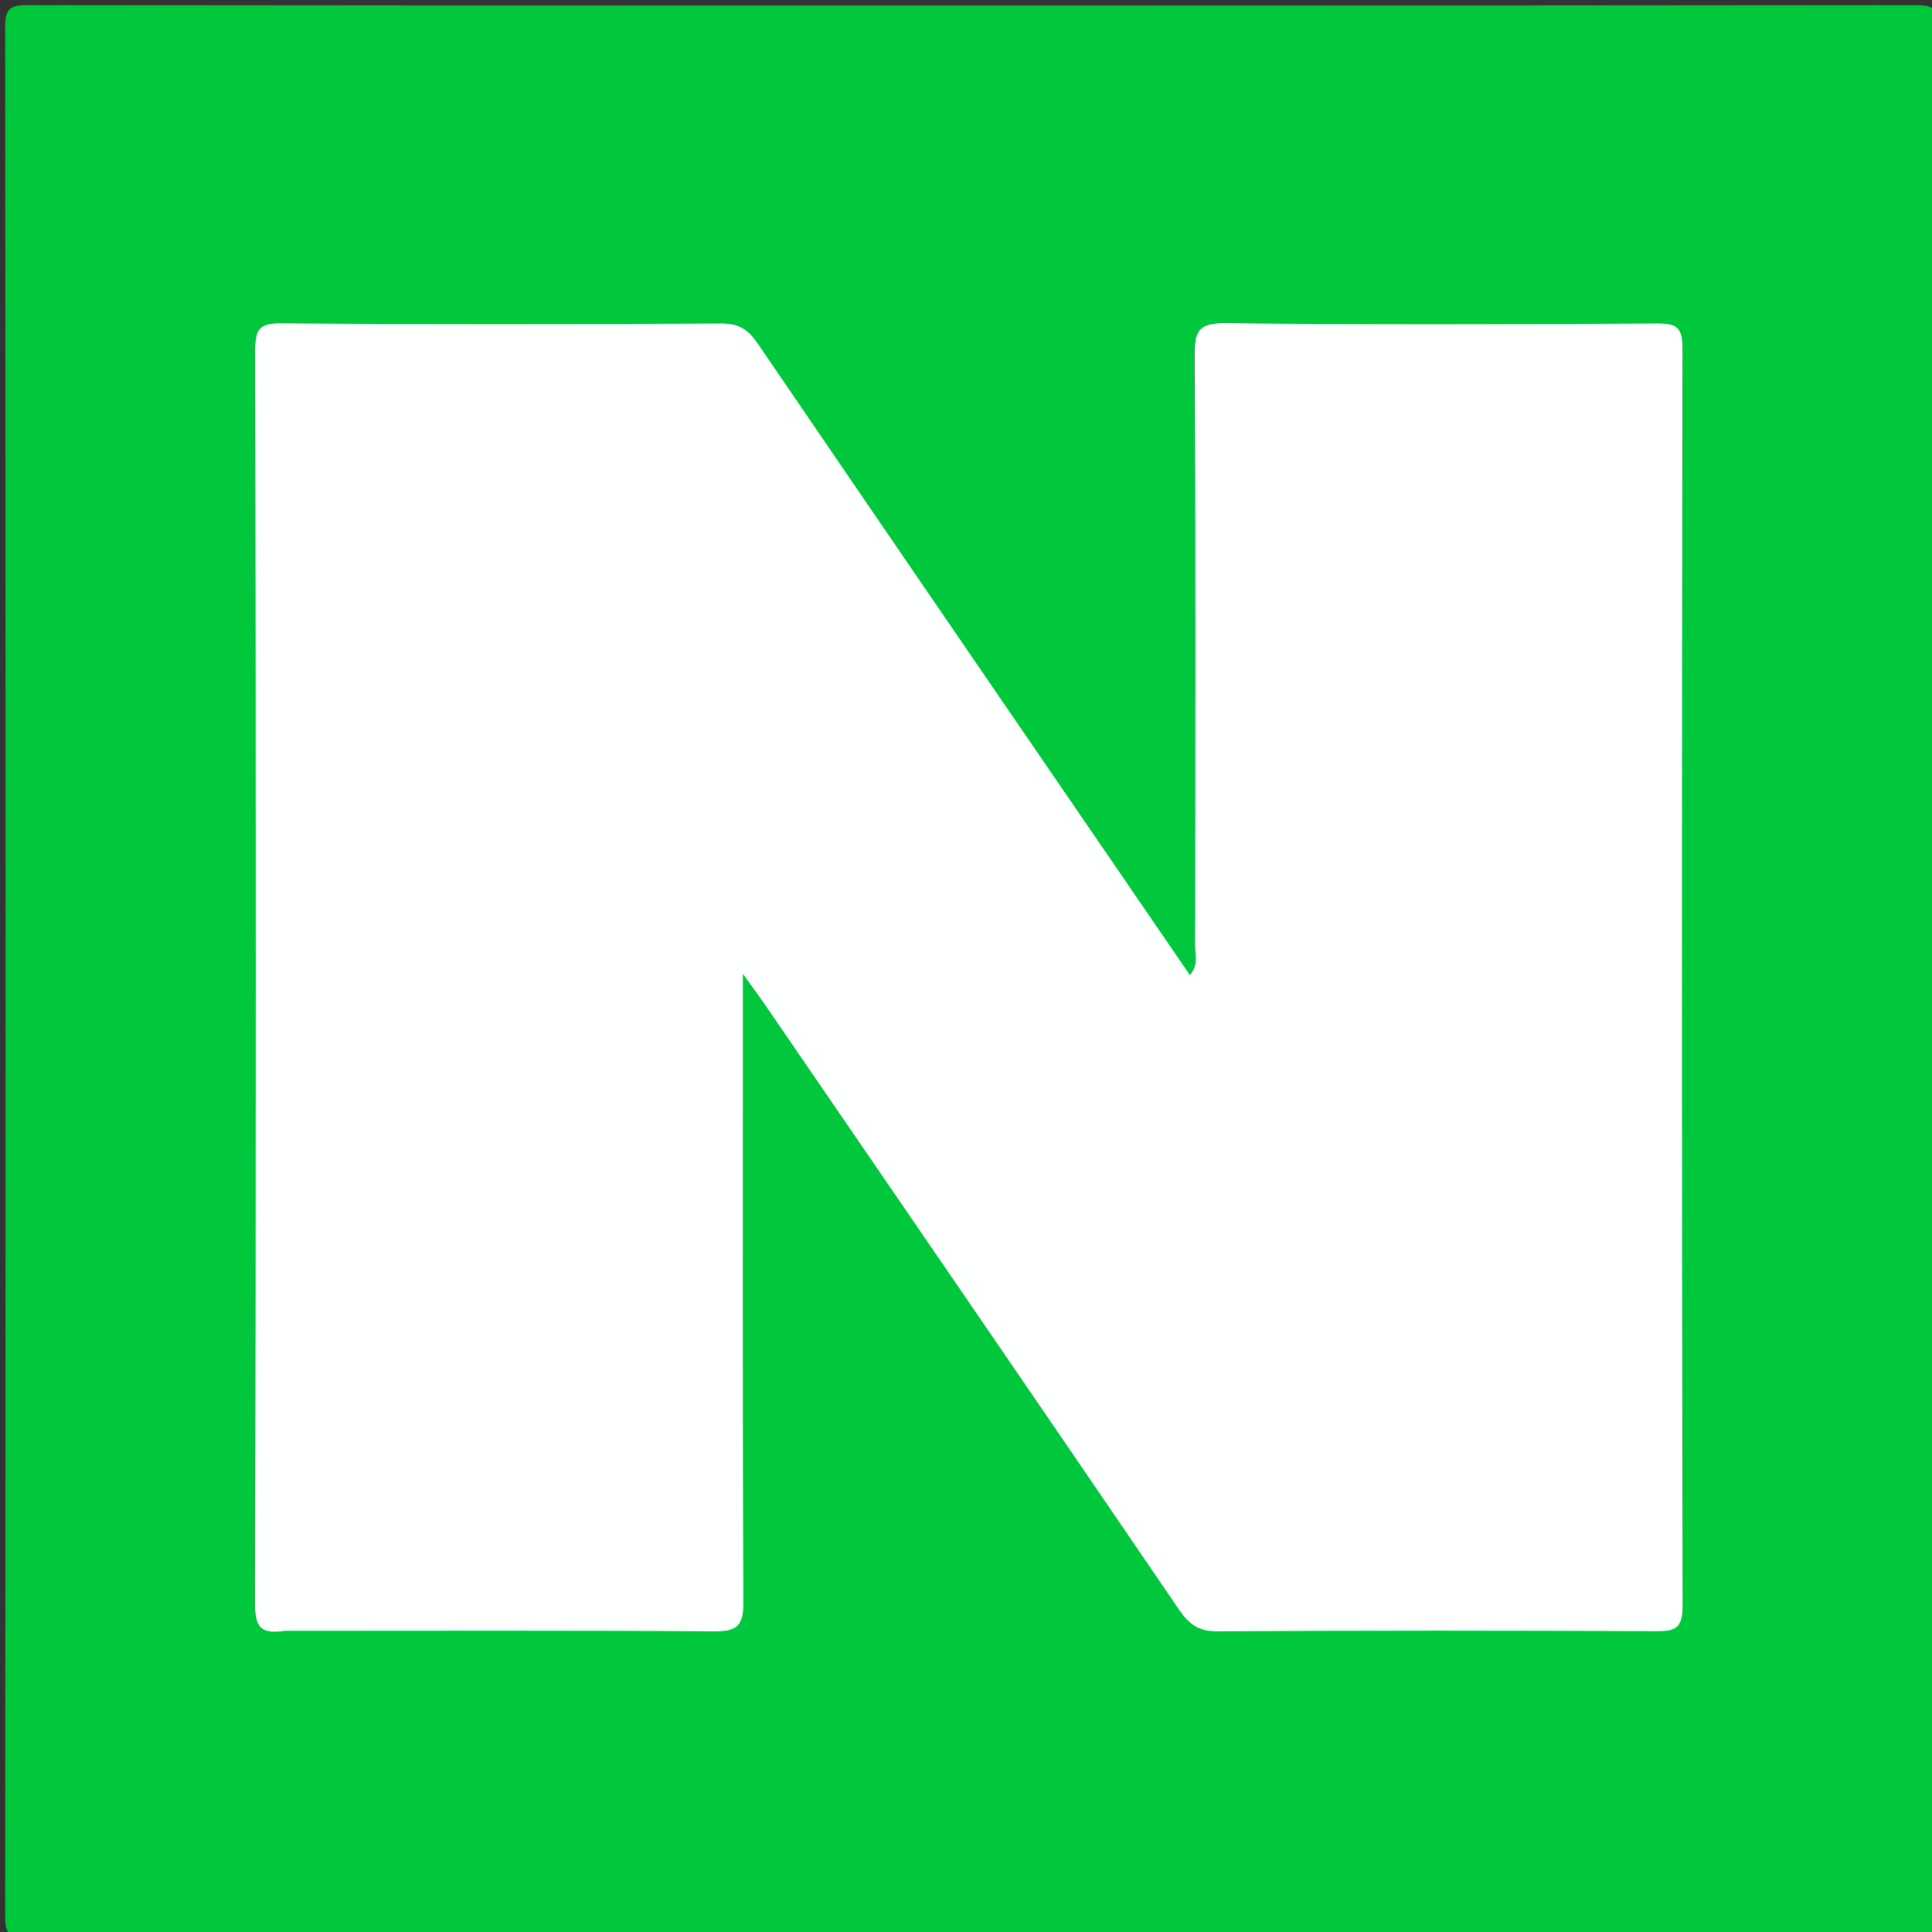 <svg version="1.1" id="Layer_1" xmlns="http://www.w3.org/2000/svg" xmlns:xlink="http://www.w3.org/1999/xlink" x="0px" y="0px"
	 width="100%" viewBox="0 0 340 340" enable-background="new 0 0 340 340" xml:space="preserve">
<rect x="0" y="0" width="340" height="340" fill="#333333" stroke="none"/>
<path fill="#00C73C" opacity="1" stroke="none" 
	d="
M231,341 
	C155.333,341 80.167,340.97 5,341.096 
	C1.576,341.102 0.901,340.424 0.905,337 
	C1.02,226.333 1.02,115.667 0.905,5 
	C0.901,1.576 1.576,0.901 5,0.905 
	C115.667,1.02 226.333,1.02 337,0.905 
	C340.423,0.901 341.099,1.576 341.095,5 
	C340.98,115.666 340.98,226.333 341.095,337 
	C341.099,340.423 340.427,341.115 337,341.099 
	C301.834,340.937 266.667,341 231,341 
z"/>
<path fill="#FEFFFF" opacity="1" stroke="none" 
	d="
M50.127,287.001 
	C46.088,287.612 44.891,286.478 44.898,282.554 
	C45.035,208.907 45.026,135.259 44.917,61.611 
	C44.912,58.001 45.605,56.867 49.476,56.896 
	C75.301,57.094 101.129,57.056 126.955,56.924 
	C130.025,56.908 131.677,58.007 133.345,60.453 
	C158.572,97.448 183.904,134.372 209.402,171.592 
	C210.919,169.904 210.314,168.034 210.315,166.392 
	C210.357,131.734 210.424,97.076 210.248,62.419 
	C210.226,58.163 211.055,56.826 215.63,56.874 
	C240.954,57.136 266.283,57.063 291.609,56.922 
	C294.965,56.904 296.094,57.548 296.088,61.196 
	C295.972,135.01 295.96,208.825 296.11,282.639 
	C296.119,286.728 294.669,287.086 291.274,287.069 
	C265.615,286.944 239.954,286.928 214.295,287.091 
	C210.993,287.112 209.293,285.92 207.525,283.325 
	C183.244,247.698 158.848,212.15 134.474,176.587 
	C133.567,175.264 132.602,173.981 130.729,171.381 
	C130.729,174.516 130.729,176.24 130.729,177.964 
	C130.729,212.621 130.649,247.28 130.832,281.937 
	C130.854,286.157 129.685,287.129 125.593,287.098 
	C100.601,286.904 75.607,287.001 50.127,287.001 
z"/>
</svg>